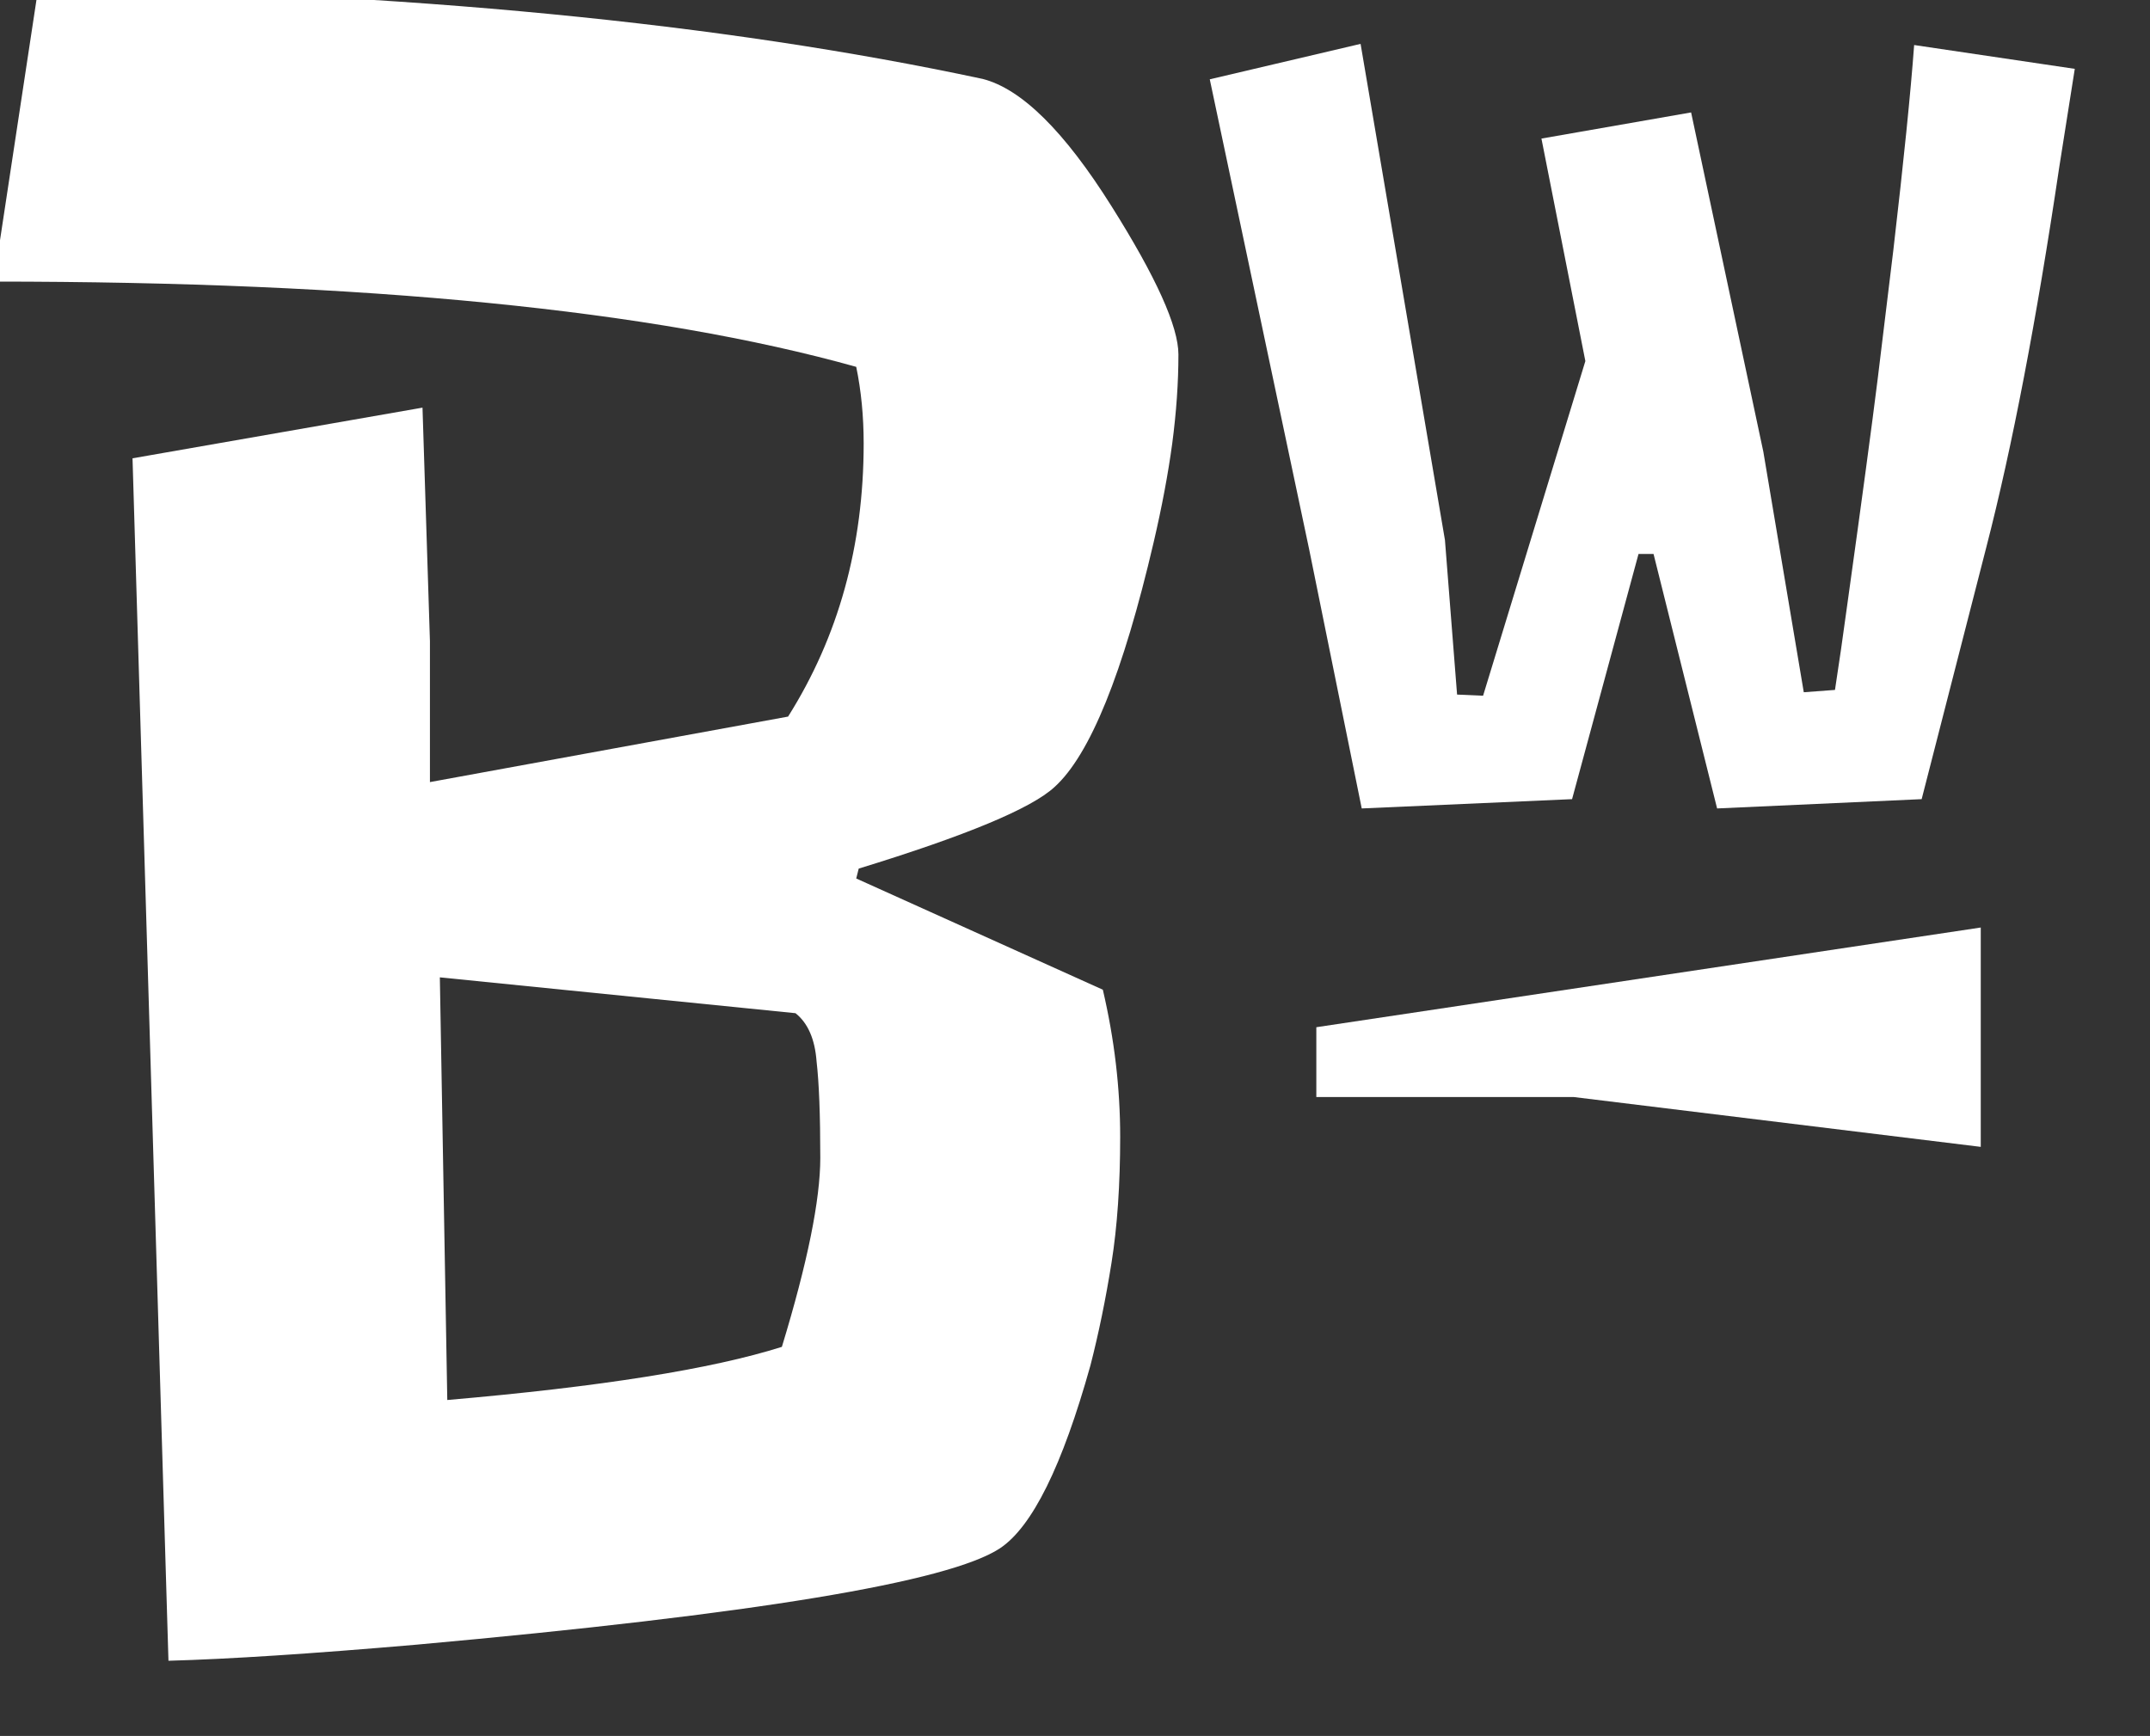 <svg width="343" height="277" viewBox="0 0 343 277" fill="none" xmlns="http://www.w3.org/2000/svg">
<rect x="0" y="0" width="343" height="277" fill="#333333" stroke="none"/>
<g clip-path="url(#clip0_0_1)">
<path d="M208.856 87.653L193 12.655L217.06 7L230.519 86.17L232.455 110.83L236.603 111.015L252.92 57.617L245.914 22.111L269.79 17.939L281.313 72.079L287.766 110.459L292.743 110.088C293.358 106.133 294.034 101.436 294.772 95.997C297.045 79.681 298.643 67.815 299.565 60.398L302.054 39.91C303.713 25.634 304.82 14.725 305.373 7.185L331 10.986C331 10.986 330.17 16.24 328.511 26.746C324.885 51.159 321.013 71.337 316.896 87.283L306.571 127.517L273.938 129L263.798 88.395H261.401L250.8 127.517L217.244 129L208.856 87.653Z" fill="white"/>
<path d="M21.142 73.131L67.404 65.046L68.59 102.315V124.795L125.725 114.344C133.765 101.592 137.785 87.066 137.785 70.764C137.785 66.426 137.389 62.351 136.598 58.538C104.176 49.468 58.31 44.932 -1 44.932L6.117 -2C64.768 -1.211 114.983 3.653 156.764 12.592C162.958 14.17 169.812 20.94 177.324 32.903C184.441 44.209 188 52.097 188 56.566C188 61.036 187.671 65.769 187.012 70.764C186.353 75.629 185.364 80.887 184.046 86.54C179.169 107.442 173.897 120.457 168.23 125.584C164.54 129.002 154.128 133.34 136.994 138.599L136.598 140.177L175.94 157.924C177.786 165.812 178.708 173.634 178.708 181.39C178.708 189.015 178.247 195.719 177.324 201.504C176.402 207.288 175.281 212.744 173.963 217.871C169.482 233.909 164.672 243.637 159.531 247.055C151.36 252.445 120.321 257.572 66.415 262.436C49.677 263.883 36.497 264.737 26.875 265L21.142 73.131ZM71.358 223.392C95.741 221.289 113.533 218.462 124.736 214.913C128.822 201.504 130.865 191.447 130.865 184.742C130.865 177.906 130.667 172.779 130.272 169.361C130.008 165.812 128.888 163.248 126.911 161.671L70.171 155.952L71.358 223.392Z" fill="white"/>
<path d="M316 148L210 163.909V175.045H251.032L316 183V148Z" fill="white"/>
</g>
<defs>
<clipPath id="clip0_0_1">
<rect width="343" height="277" fill="white"/>
</clipPath>
</defs>
</svg>
